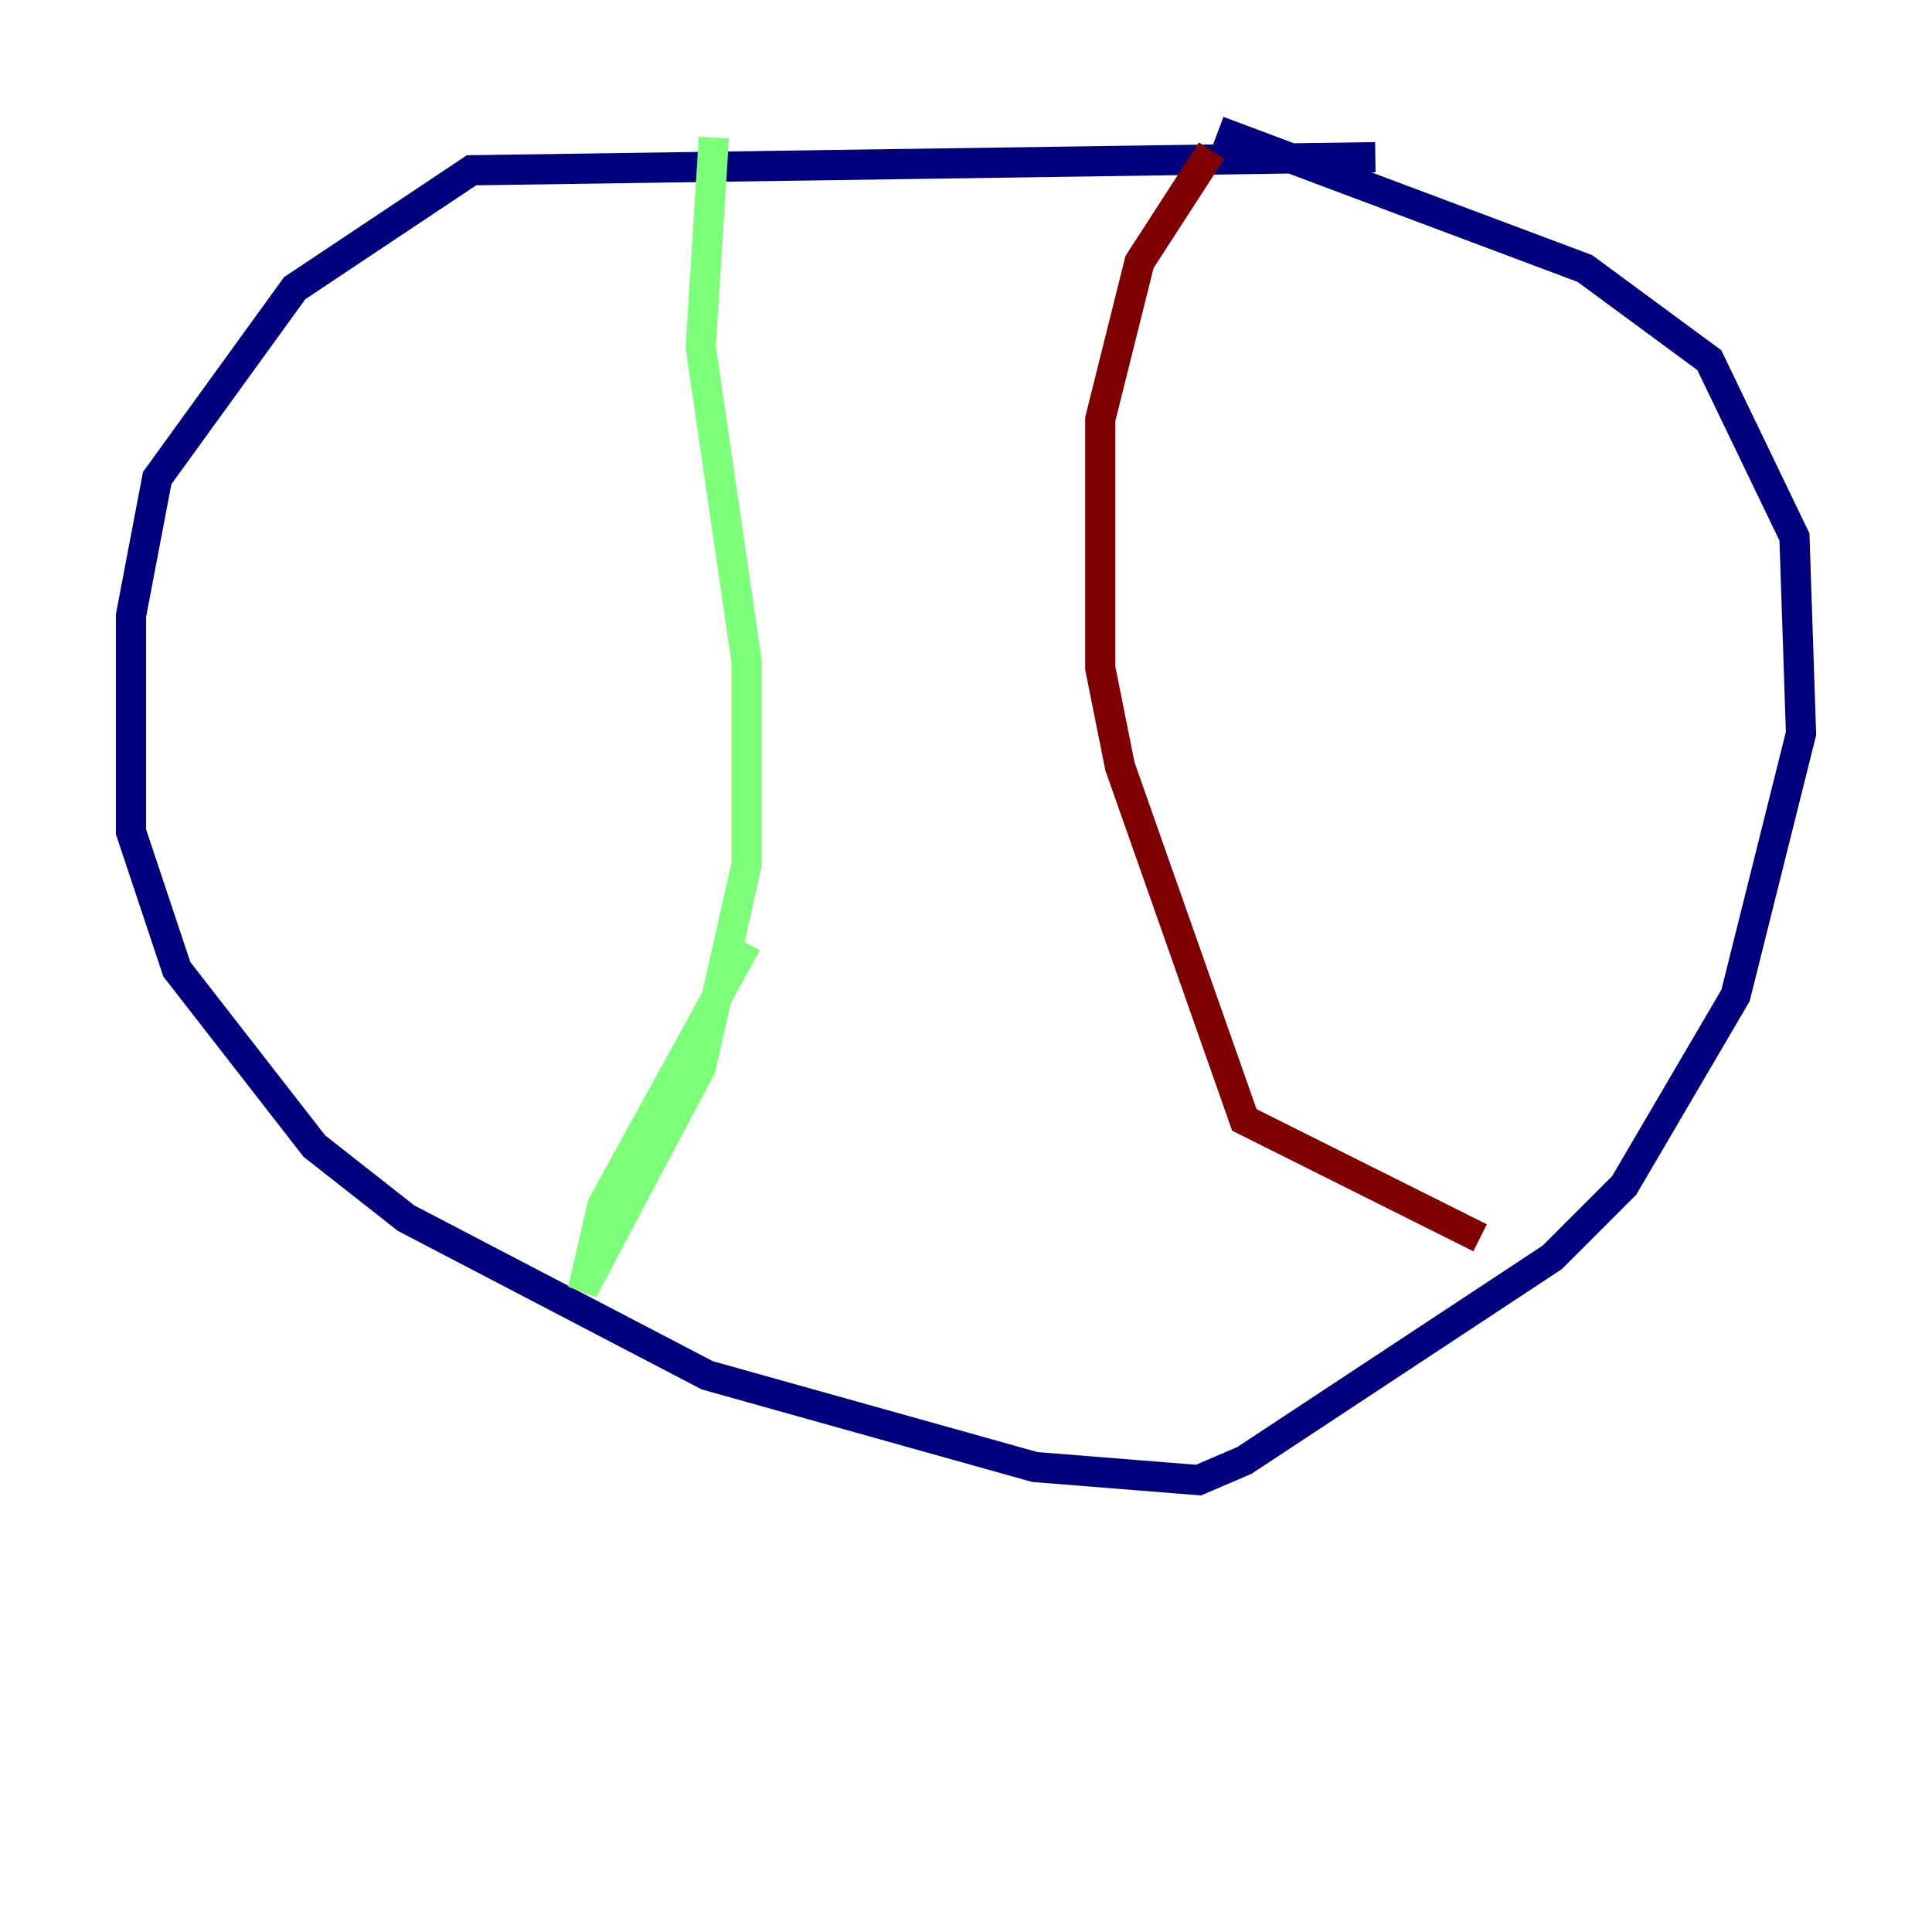 <?xml version="1.0" encoding="utf-8" ?>
<svg baseProfile="tiny" height="128" version="1.2" viewBox="0,0,128,128" width="128" xmlns="http://www.w3.org/2000/svg" xmlns:ev="http://www.w3.org/2001/xml-events" xmlns:xlink="http://www.w3.org/1999/xlink"><defs /><polyline fill="none" points="91.119,10.414 31.241,11.281 19.525,19.091 10.414,31.675 8.678,40.786 8.678,55.105 11.715,64.217 20.827,75.932 26.902,80.705 46.861,91.119 68.556,97.193 79.403,98.061 82.441,96.759 102.834,83.308 107.607,78.536 114.983,65.953 119.322,48.597 118.888,35.58 113.248,23.864 105.003,17.79 80.705,8.678" stroke="#00007f" stroke-width="2" /><polyline fill="none" points="47.295,9.112 46.427,22.997 49.464,43.824 49.464,57.275 46.427,70.725 38.617,85.478 39.919,79.837 49.464,62.481" stroke="#7cff79" stroke-width="2" /><polyline fill="none" points="80.271,9.98 75.498,17.356 72.895,27.77 72.895,44.258 74.197,50.766 82.441,74.197 98.061,82.007" stroke="#7f0000" stroke-width="2" /></svg>